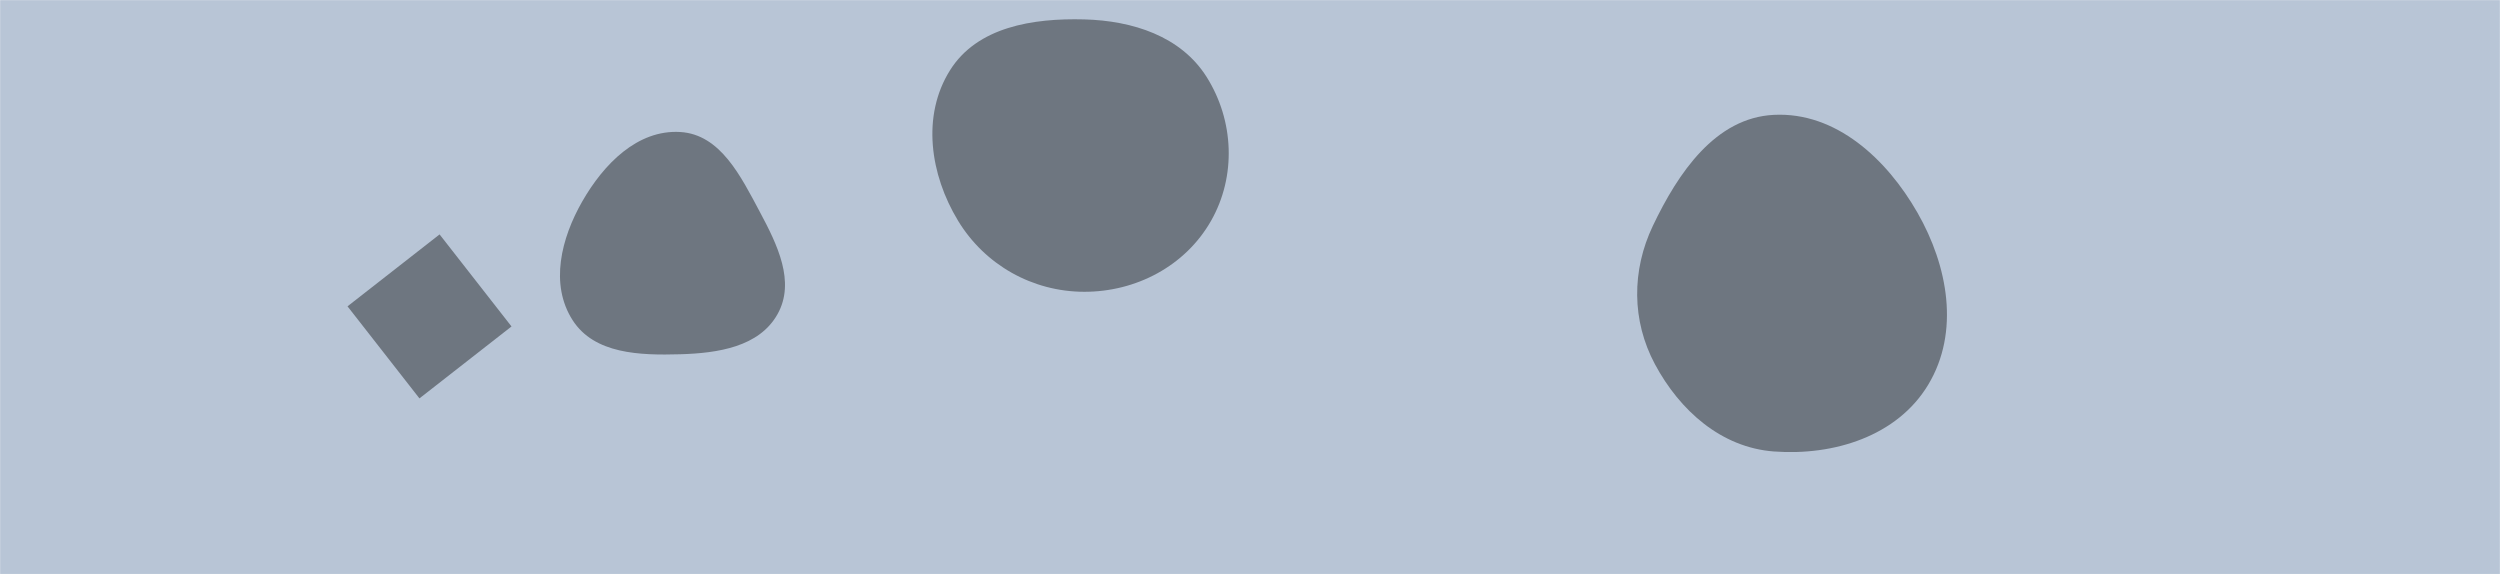 <svg xmlns="http://www.w3.org/2000/svg" version="1.1" xmlns:xlink="http://www.w3.org/1999/xlink" xmlns:svgjs="http://svgjs.dev/svgjs" width="1903" height="437" preserveAspectRatio="none" viewBox="0 0 1903 437"><g mask="url(&quot;#SvgjsMask1017&quot;)" fill="none"><rect width="1903" height="437" x="0" y="0" fill="rgba(184, 197, 214, 1)"></rect><path d="M389.363 248.505L334.609 178.424 264.528 233.177 319.282 303.258z" fill="rgba(0, 0, 0, 0.4)" class="triangle-float1"></path><path d="M517.789,269.665C546.4,268.831,577.877,264.104,591.859,239.129C605.633,214.525,591.71,186.227,578.423,161.357C563.958,134.282,548.432,102.303,517.789,100.48C485.198,98.541,459.441,124.978,443.225,153.315C427.137,181.427,418.366,216.405,435.843,243.676C452.415,269.535,487.089,270.56,517.789,269.665" fill="rgba(0, 0, 0, 0.4)" class="triangle-float2"></path><path d="M1350.284,343.663C1395.882,347.074,1444.186,332.038,1467.753,292.854C1491.909,252.692,1482.856,202.61,1459.592,161.925C1436.133,120.899,1397.487,85.094,1350.284,87.421C1305.697,89.619,1277.387,131.559,1258.176,171.855C1241.964,205.862,1241.963,244.092,1259.764,277.295C1278.711,312.637,1310.295,340.672,1350.284,343.663" fill="rgba(0, 0, 0, 0.4)" class="triangle-float1"></path><path d="M825.289,222.114C864.787,222.166,902.232,202.495,921.8,168.185C941.198,134.172,939.371,91.78,918.522,58.636C898.921,27.477,862.088,15.734,825.289,14.765C786.276,13.738,743.883,20.431,723.145,53.492C701.389,88.177,708.003,132.913,729.216,167.932C749.633,201.637,785.883,222.062,825.289,222.114" fill="rgba(0, 0, 0, 0.4)" class="triangle-float2"></path></g><defs><mask id="SvgjsMask1017"><rect width="1903" height="437" fill="#ffffff"></rect></mask><style>
                @keyframes float1 {
                    0%{transform: translate(0, 0)}
                    50%{transform: translate(-10px, 0)}
                    100%{transform: translate(0, 0)}
                }

                .triangle-float1 {
                    animation: float1 5s infinite;
                }

                @keyframes float2 {
                    0%{transform: translate(0, 0)}
                    50%{transform: translate(-5px, -5px)}
                    100%{transform: translate(0, 0)}
                }

                .triangle-float2 {
                    animation: float2 4s infinite;
                }

                @keyframes float3 {
                    0%{transform: translate(0, 0)}
                    50%{transform: translate(0, -10px)}
                    100%{transform: translate(0, 0)}
                }

                .triangle-float3 {
                    animation: float3 6s infinite;
                }
            </style></defs></svg>